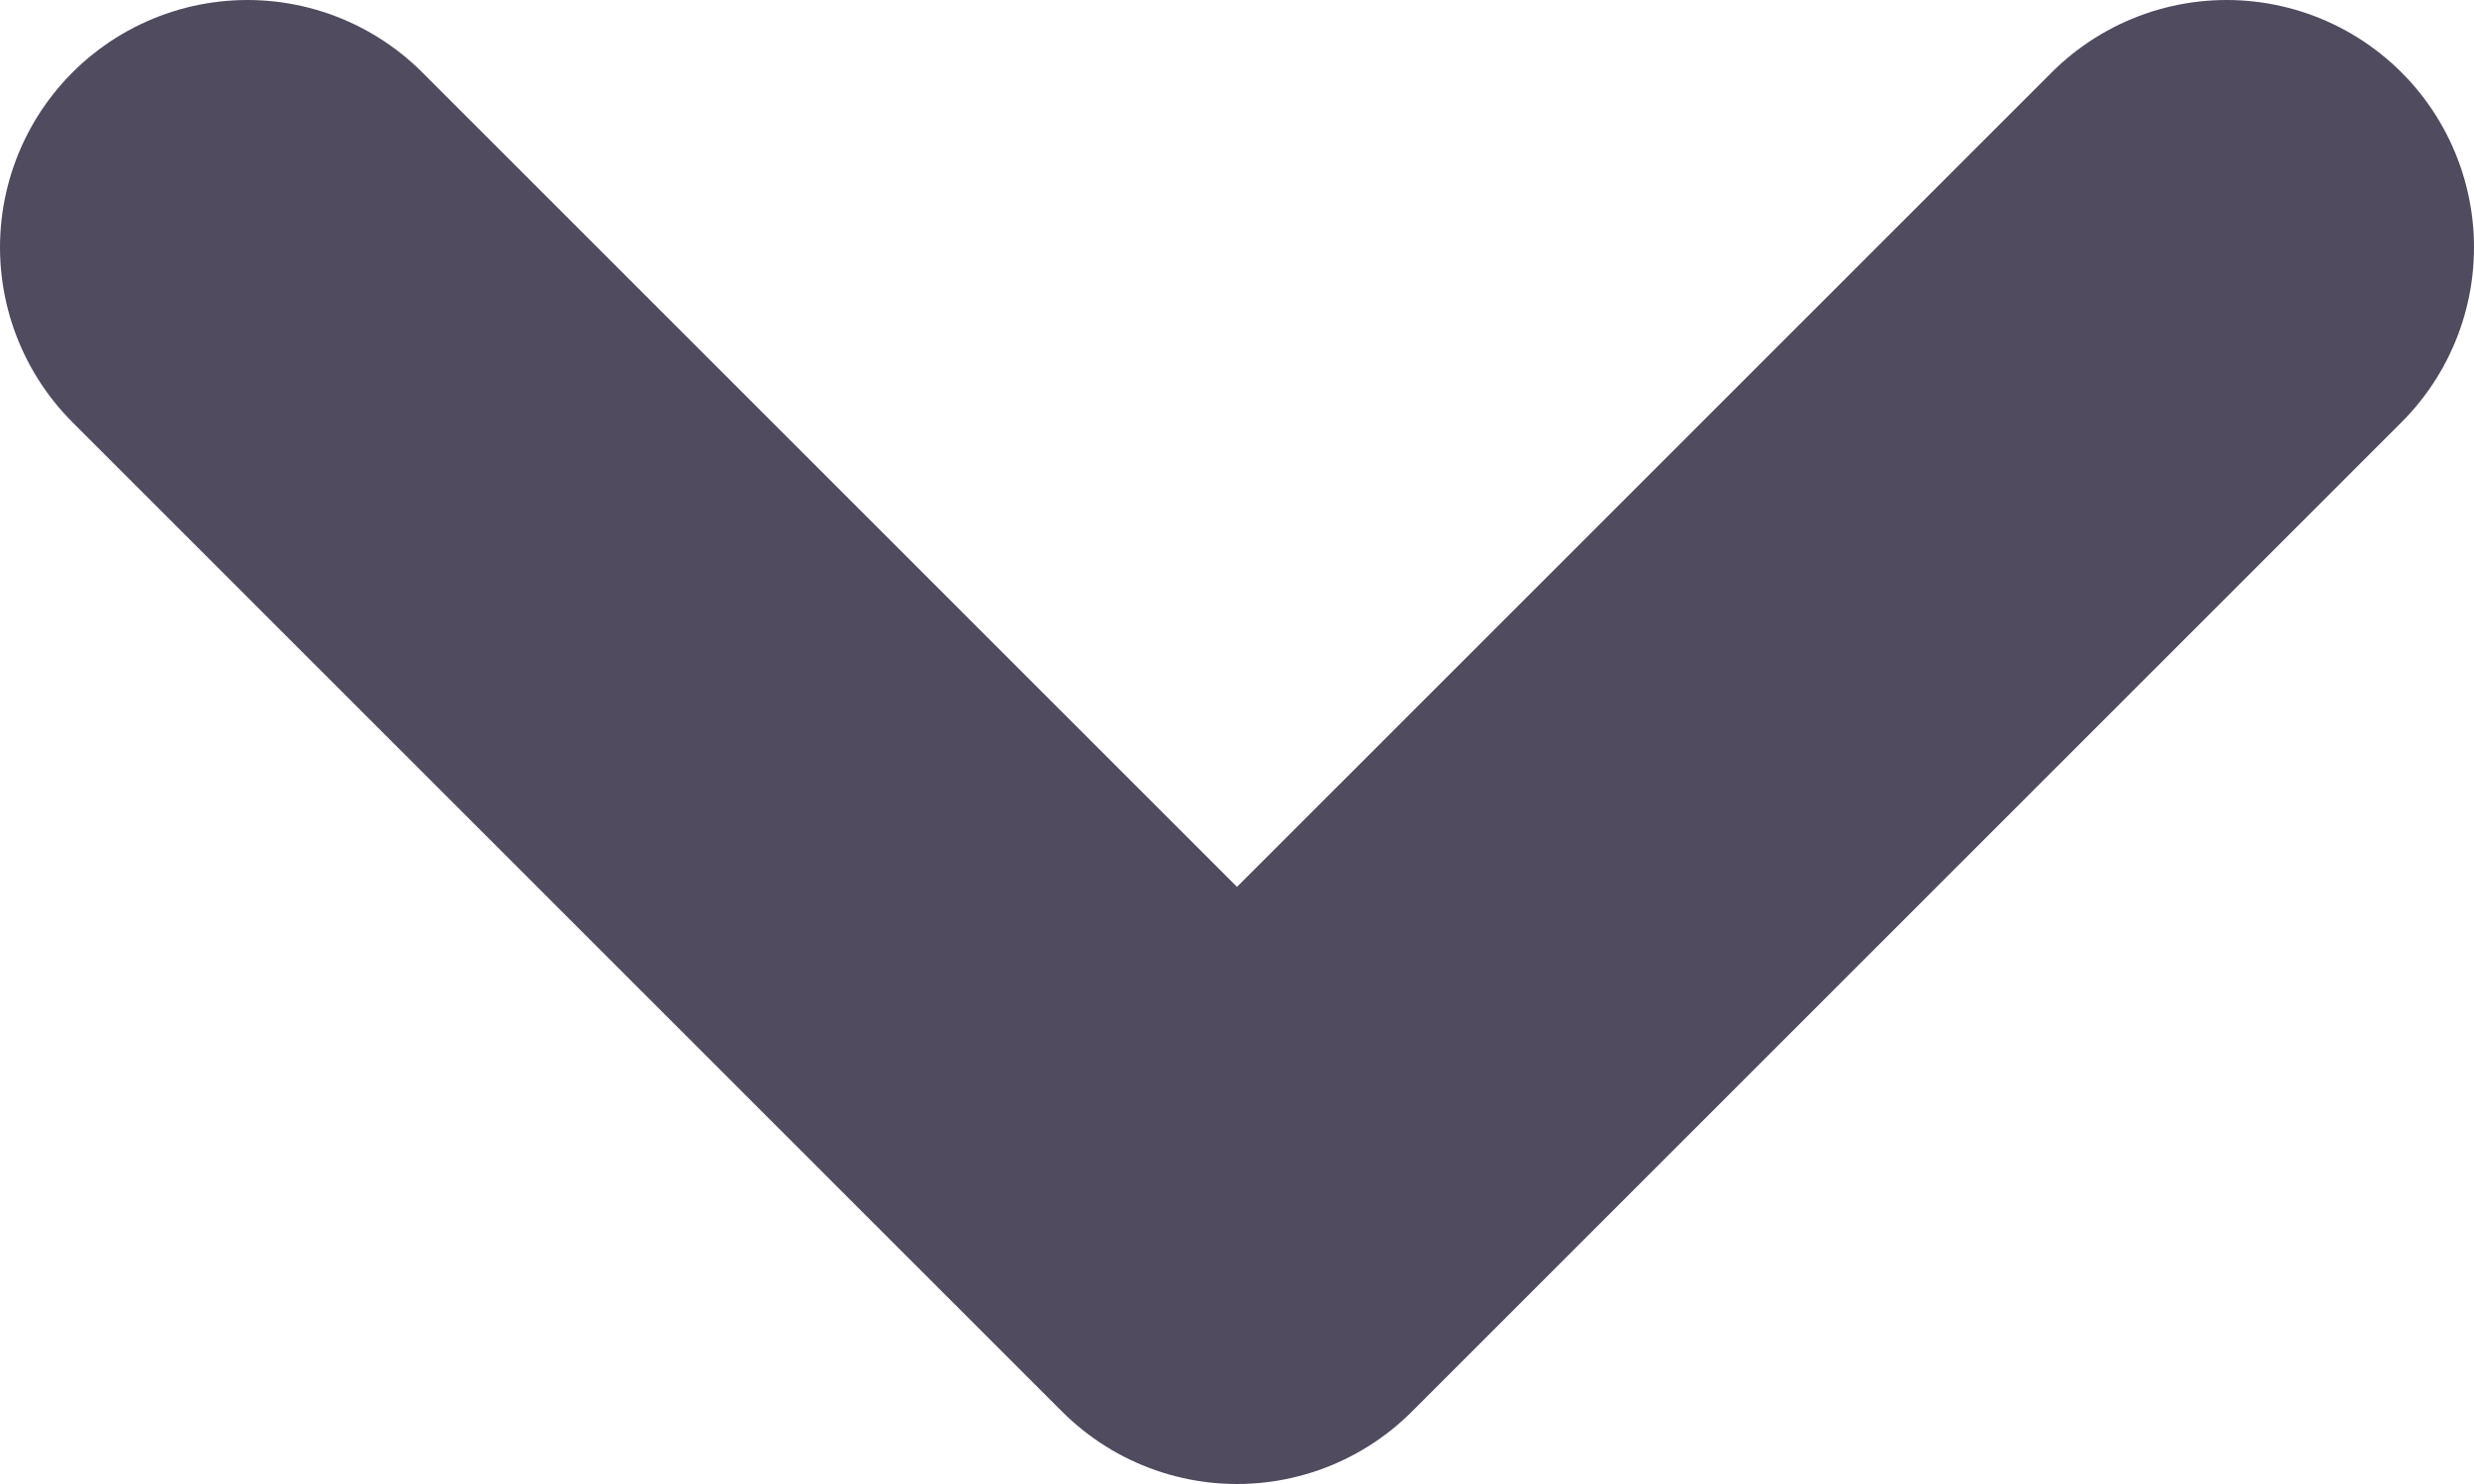 <svg width="10" height="6" viewBox="0 0 10 6" fill="none" xmlns="http://www.w3.org/2000/svg">
<path d="M1 1L5 5L9 1" stroke="#514B5F" stroke-width="2" stroke-linecap="round" stroke-linejoin="round"/>
</svg>
